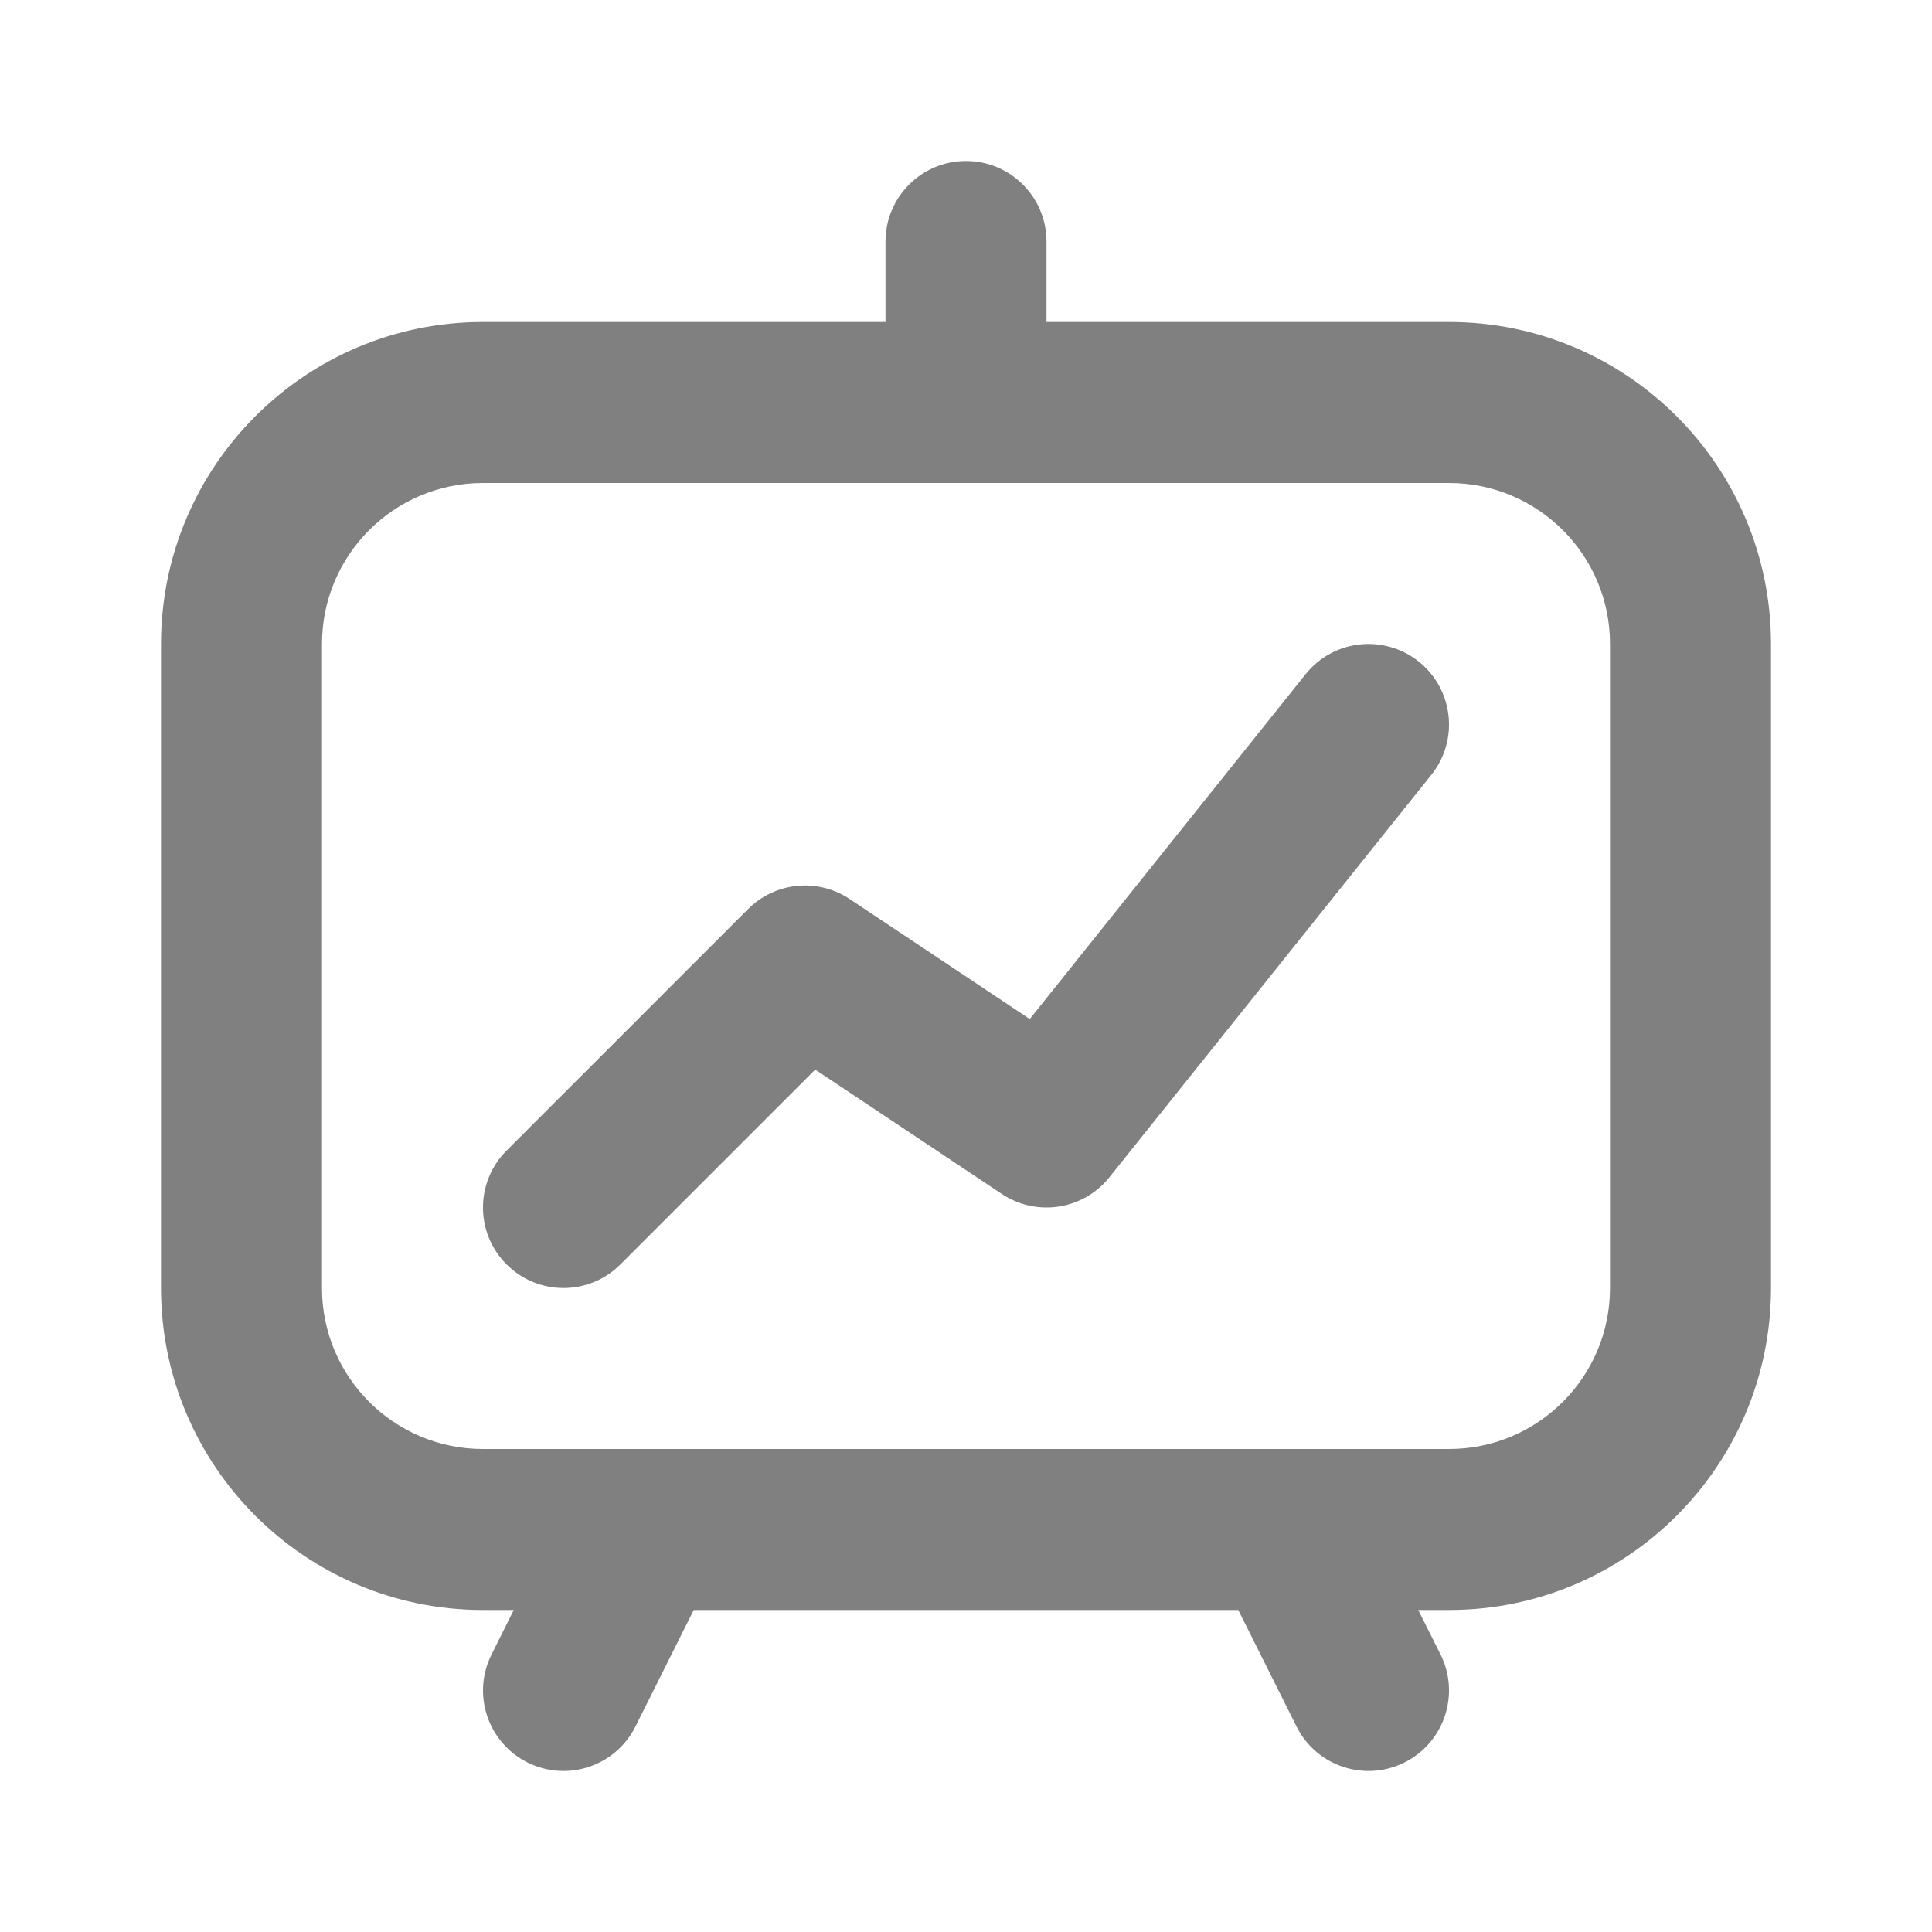 <svg width="24" height="24" viewBox="0 0 24 24" fill="none" xmlns="http://www.w3.org/2000/svg">
<path fill-rule="evenodd" clip-rule="evenodd" d="M11 3C11 2.448 11.448 2 12 2C12.552 2 13 2.448 13 3V4H18C20.209 4 22 5.791 22 8V16C22 18.209 20.209 20 18 20H17.618L17.895 20.553C18.141 21.047 17.941 21.647 17.447 21.894C16.953 22.141 16.353 21.941 16.106 21.447L15.382 20H8.618L7.894 21.447C7.647 21.941 7.047 22.141 6.553 21.894C6.059 21.647 5.859 21.047 6.106 20.553L6.382 20H6C3.791 20 2 18.209 2 16V8C2 5.791 3.791 4 6 4H11V3ZM8.023 18C8.008 18 7.993 18 7.979 18H6C4.895 18 4 17.105 4 16V8C4 6.895 4.895 6 6 6H18C19.105 6 20 6.895 20 8V16C20 17.105 19.105 18 18 18H16.021C16.007 18 15.992 18 15.977 18H8.023Z" fill="#808080"/>
<path fill-rule="evenodd" clip-rule="evenodd" d="M17.625 8.219C18.056 8.564 18.126 9.193 17.781 9.625L13.781 14.625C13.457 15.03 12.877 15.12 12.445 14.832L10.127 13.287L7.707 15.707C7.317 16.098 6.683 16.098 6.293 15.707C5.902 15.317 5.902 14.684 6.293 14.293L9.293 11.293C9.63 10.956 10.158 10.904 10.555 11.168L12.792 12.659L16.219 8.375C16.564 7.944 17.193 7.874 17.625 8.219Z" fill="#808080"/>
</svg>
